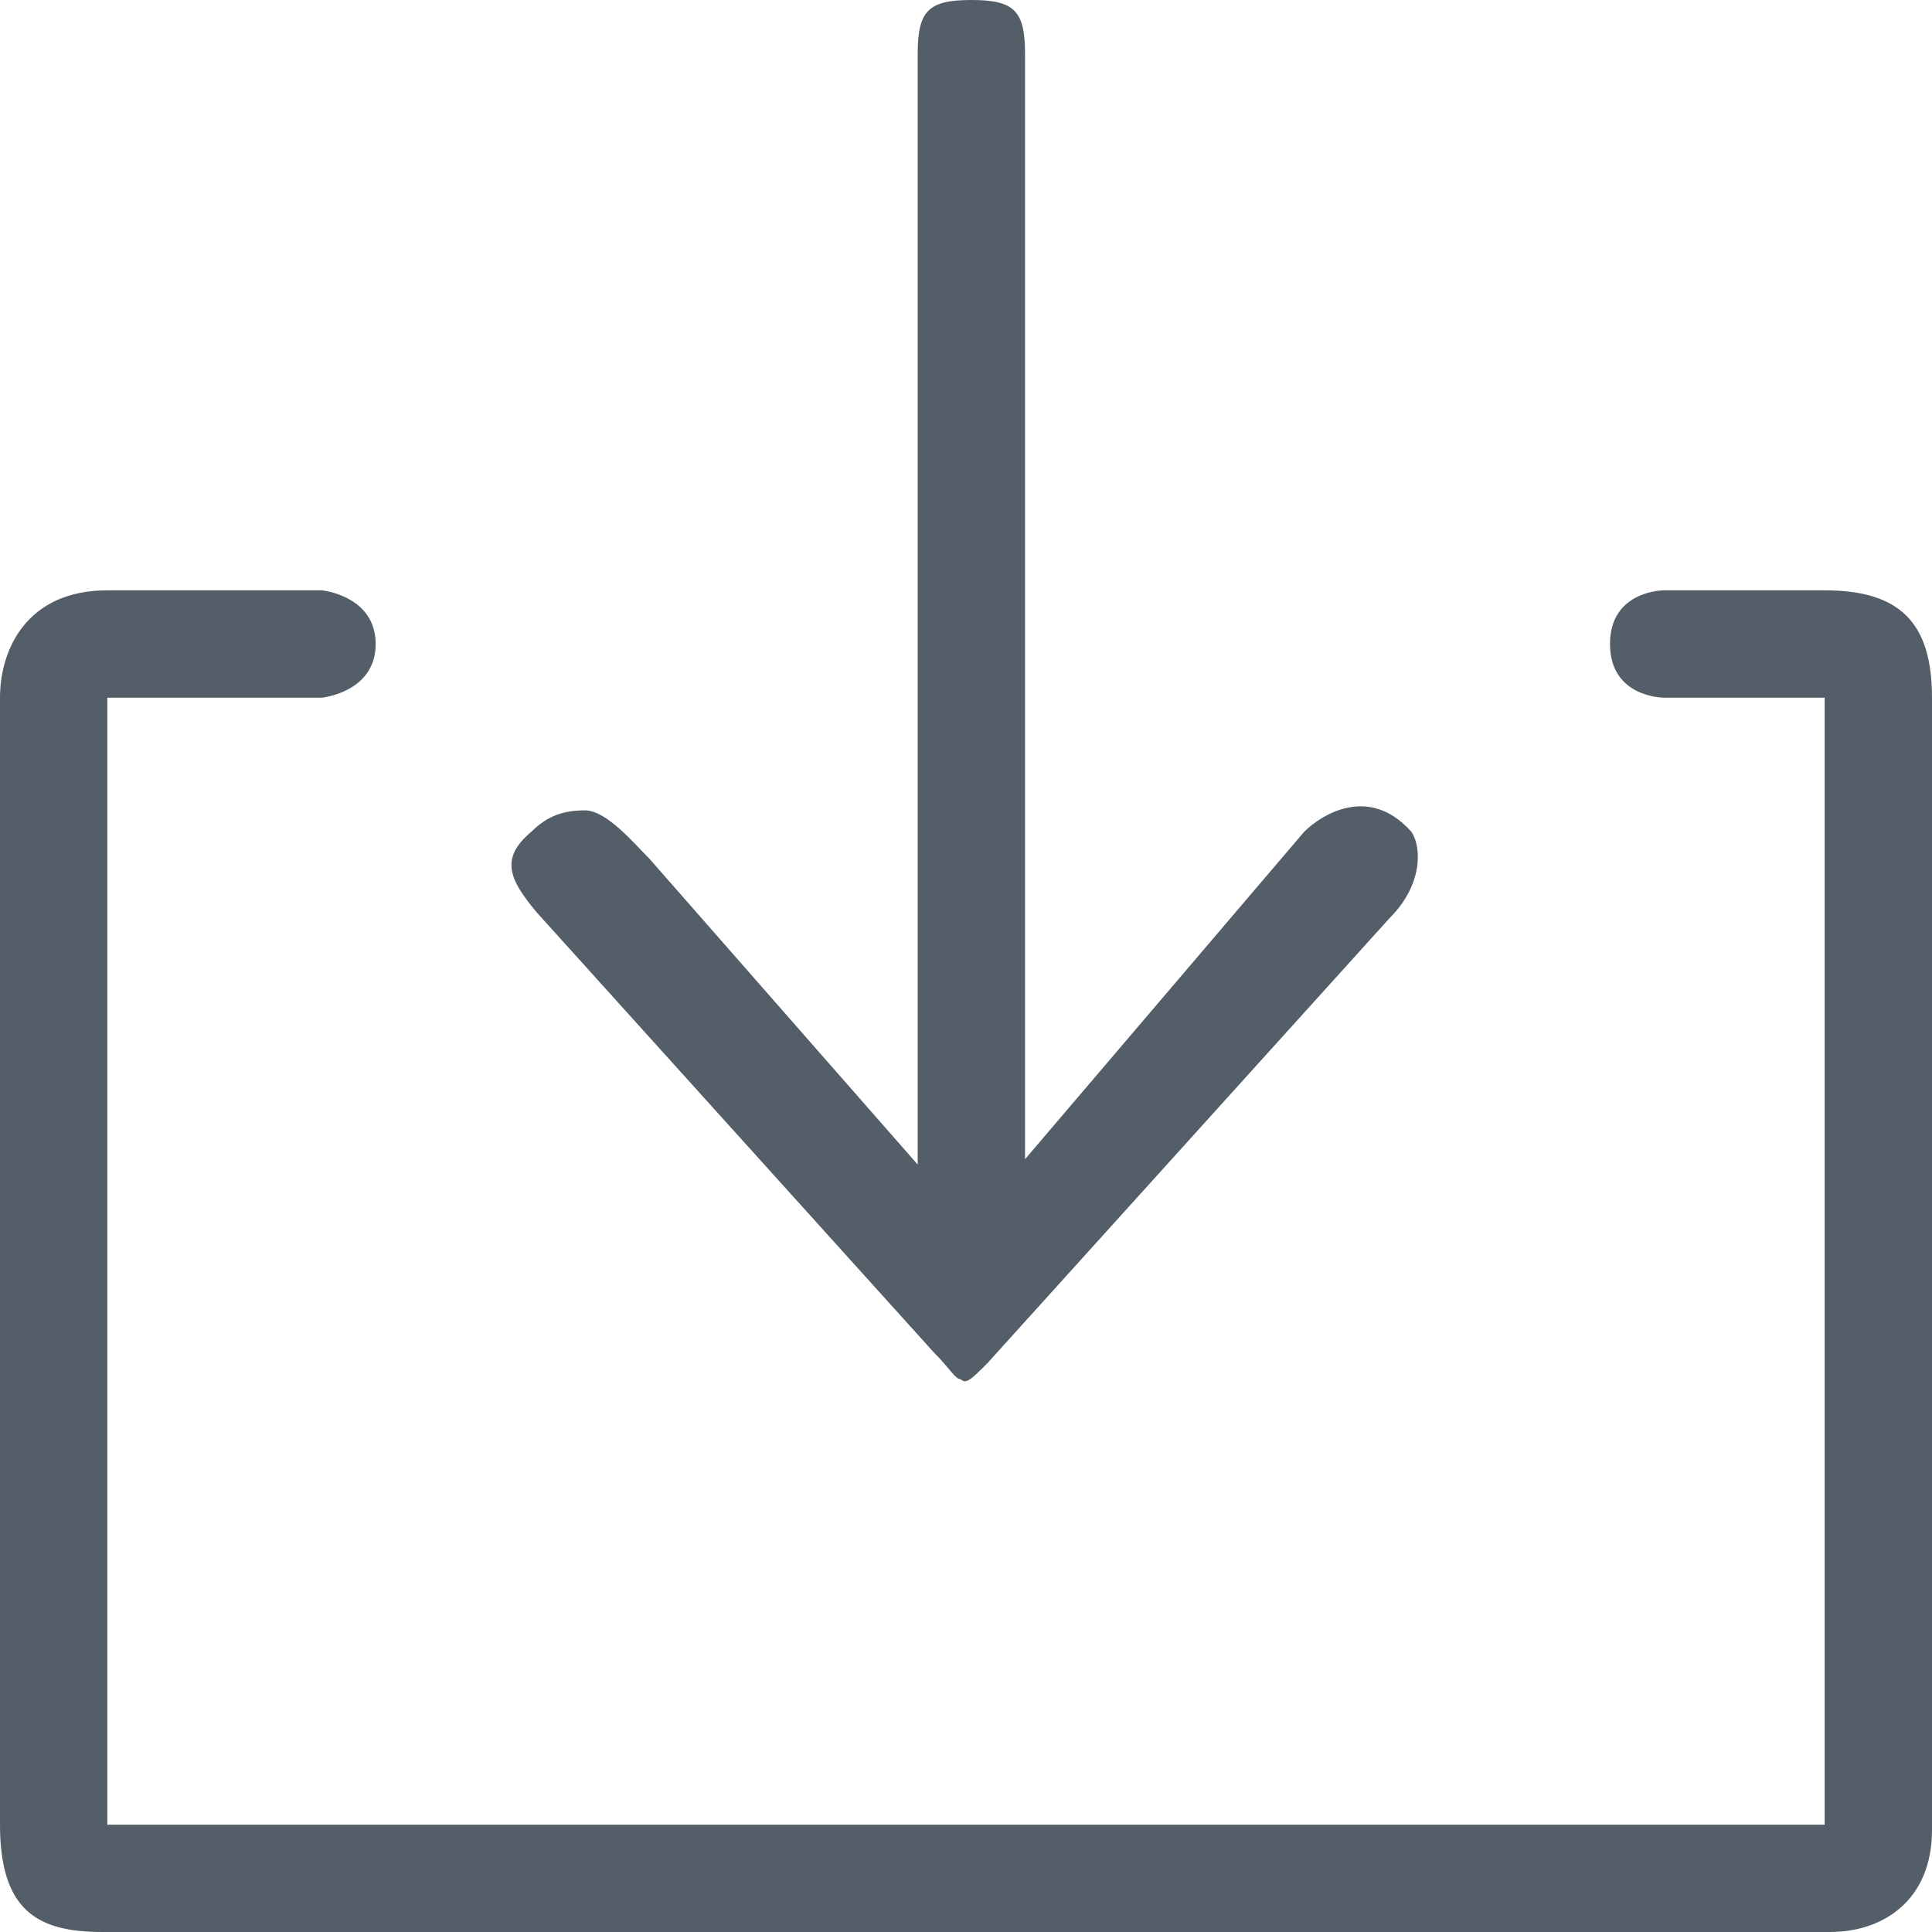 <?xml version="1.0" standalone="no"?><!DOCTYPE svg PUBLIC "-//W3C//DTD SVG 1.1//EN" "http://www.w3.org/Graphics/SVG/1.1/DTD/svg11.dtd"><svg t="1572677630753" class="icon" viewBox="0 0 1024 1024" version="1.1" xmlns="http://www.w3.org/2000/svg" p-id="4938" xmlns:xlink="http://www.w3.org/1999/xlink" width="200" height="200"><defs><style type="text/css"></style></defs><path d="M1024 969.956c0 36.978-25.6 54.044-54.044 54.044H54.044C19.911 1024 0 1012.622 0 967.111V369.778c0-25.6 14.222-56.889 56.889-56.889h113.778s28.444 2.844 28.444 28.444-28.444 28.444-28.444 28.444H56.889v597.333h910.222V369.778h-85.333s-28.444 0-28.444-28.444 28.444-28.444 28.444-28.444h85.333c39.822 0 56.889 17.067 56.889 56.889v600.178z m-500.622-247.467c-8.533 8.533-11.378 11.378-14.222 8.533-2.844 0-5.689-5.689-14.222-14.222L284.444 483.556c-14.222-17.067-19.911-28.444-2.844-42.667 8.533-8.533 17.067-11.378 28.444-11.378s25.6 17.067 34.133 25.6l142.222 162.133V28.444c0-22.756 5.689-28.444 28.444-28.444s28.444 5.689 28.444 28.444v585.956l147.911-173.511c8.533-8.533 34.133-25.6 56.889 0 5.689 8.533 5.689 28.444-11.378 45.511l-213.333 236.089z" fill="#545E68" p-id="4939"></path></svg>